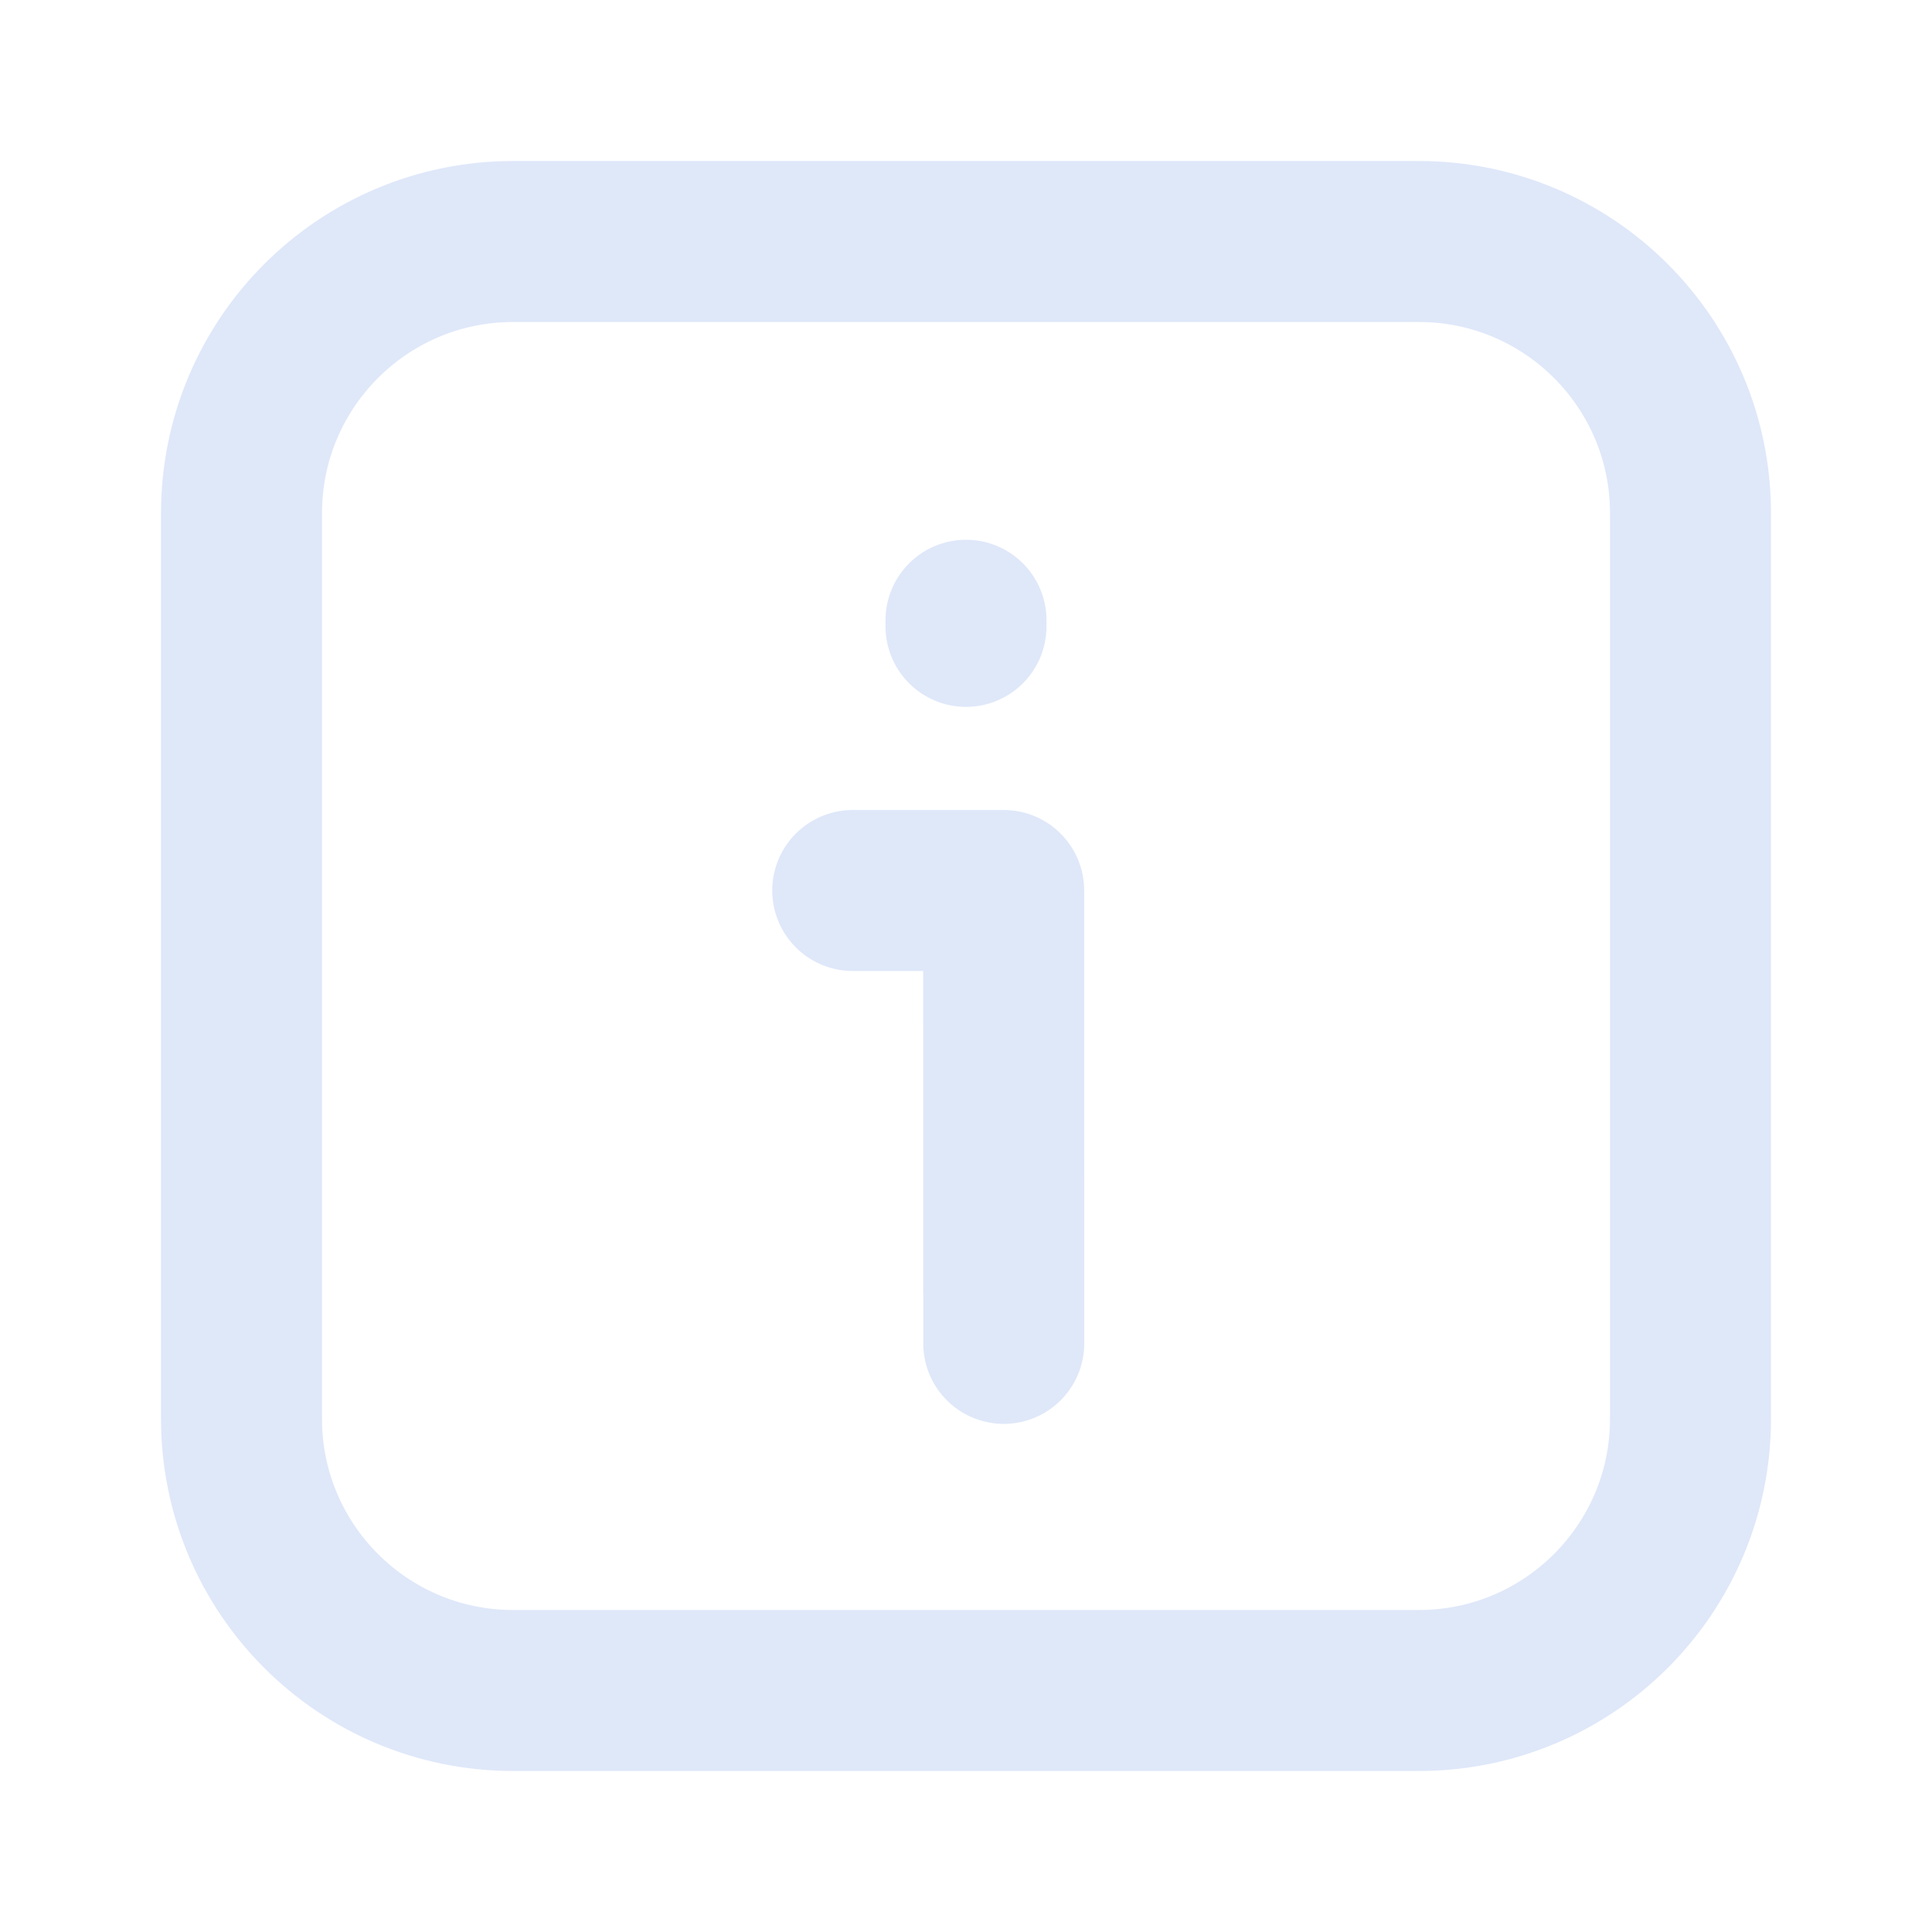 <svg width="24" height="24" viewBox="0 0 24 24" fill="none" xmlns="http://www.w3.org/2000/svg">
<path d="M12 7.705V7.781M10.593 11.062H12.468L12.469 16.688M17.625 3C19.489 3 21 4.511 21 6.375L21 17.625C21 19.489 19.489 21 17.625 21H6.375C4.511 21 3 19.489 3 17.625V6.375C3 4.511 4.511 3 6.375 3H17.625Z" stroke="#DFE8F9" stroke-width="2" stroke-linecap="round" stroke-linejoin="round"/>
</svg>

